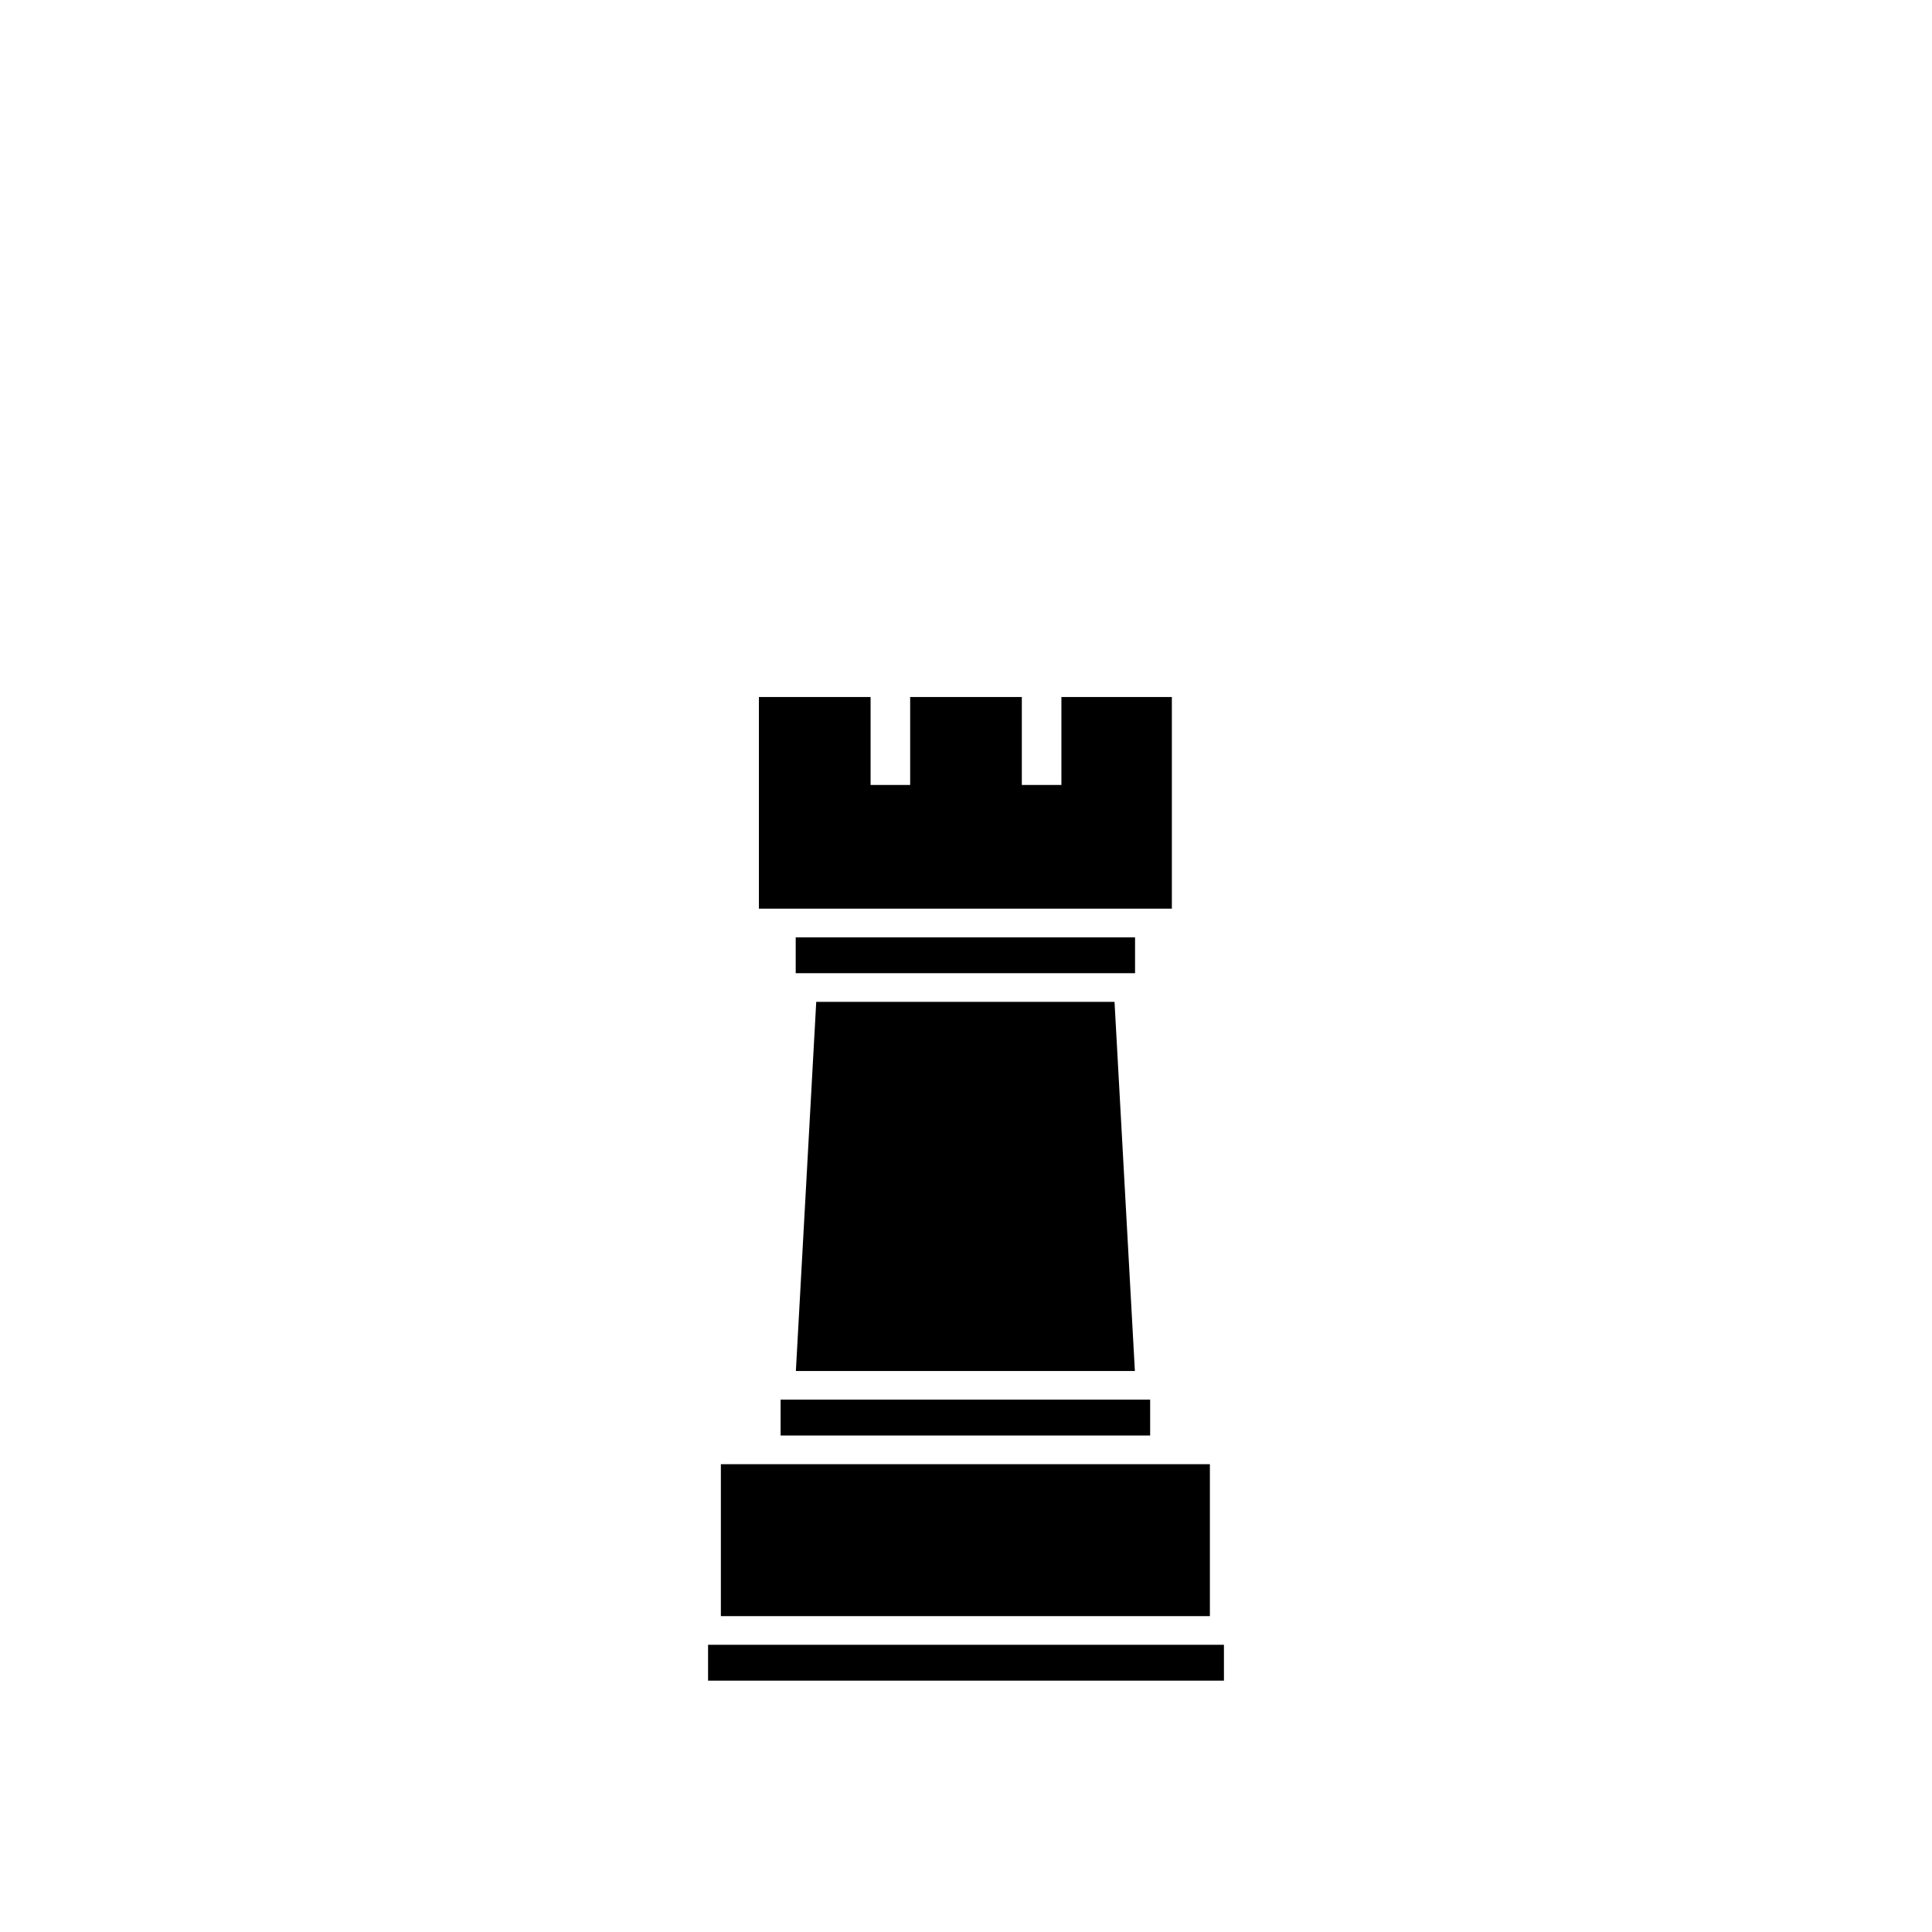 <?xml version="1.0" encoding="utf-8"?>
<!-- Generator: Adobe Illustrator 16.0.0, SVG Export Plug-In . SVG Version: 6.00 Build 0)  -->
<!DOCTYPE svg PUBLIC "-//W3C//DTD SVG 1.1//EN" "http://www.w3.org/Graphics/SVG/1.1/DTD/svg11.dtd">
<svg version="1.1" xmlns="http://www.w3.org/2000/svg" xmlns:xlink="http://www.w3.org/1999/xlink" x="0px" y="0px" width="1552px"
	 height="1552px" viewBox="-1064.556 -1403.199 1552 1552" enable-background="new -1064.556 -1403.199 1552 1552"
	 xml:space="preserve">
<g id="Background" display="none">
	<rect x="-1064.556" y="-1403.199" display="inline" fill="#9E9797" width="1552" height="1552"/>
</g>
<g id="emoji">
	<polygon points="-167.049,-314.088 -411.516,-311.035 -390.556,-584.667 -181.556,-584.667 	"/>
	<polygon points="-143.95,-691.435 -431.822,-691.435 -431.822,-741.232 -437.482,-829.226 -377.556,-829.226 -377.556,-758.268 
		-318.288,-762.226 -318.288,-832.226 -259.556,-829.226 -254.556,-751.226 -198.556,-758.268 -192.556,-827.226 -140.627,-823.226 
			"/>
	<polygon points="-104.049,-126.088 -473.062,-121.48 -473.062,-210.48 -104.049,-206.088 	"/>
	<g transform="translate(0,-952.362)">
		<path d="M-408.863,353.983l-16.357,296.5c121.111,0,151.221,0,272.33,0l-16.357-296.5H-408.863z M-381.256,382.784h184.4
			l13.928,238.898h-212.256L-381.256,382.784z"/>
		<path d="M-437.482,673.522v28.801h296.855v-28.801H-437.482z"/>
		<path d="M-485.475,725.362v122.04c161.279,0,231.559,0,392.84,0v-122.04H-485.475z M-456.676,754.162h335.24v64.439h-335.24
			V754.162z"/>
		<path d="M-495.756,870.441v28.801h414.4v-28.801H-495.756z"/>
		<path d="M-425.355,302.144v28.8h272.6v-28.8H-425.355z"/>
		<path d="M-454.92,109.084v170.02c140.91,0,190.82,0,331.73,0v-170.02h-88.723v70.64h-31.793v-70.64h-89.701v70.64h-31.791v-70.64
			H-454.92z M-426.121,137.884h32.123v70.64h89.393v-70.64h32.1v70.64h89.393v-70.64h31.123v112.42h-274.131V137.884z"/>
	</g>
</g>
</svg>
